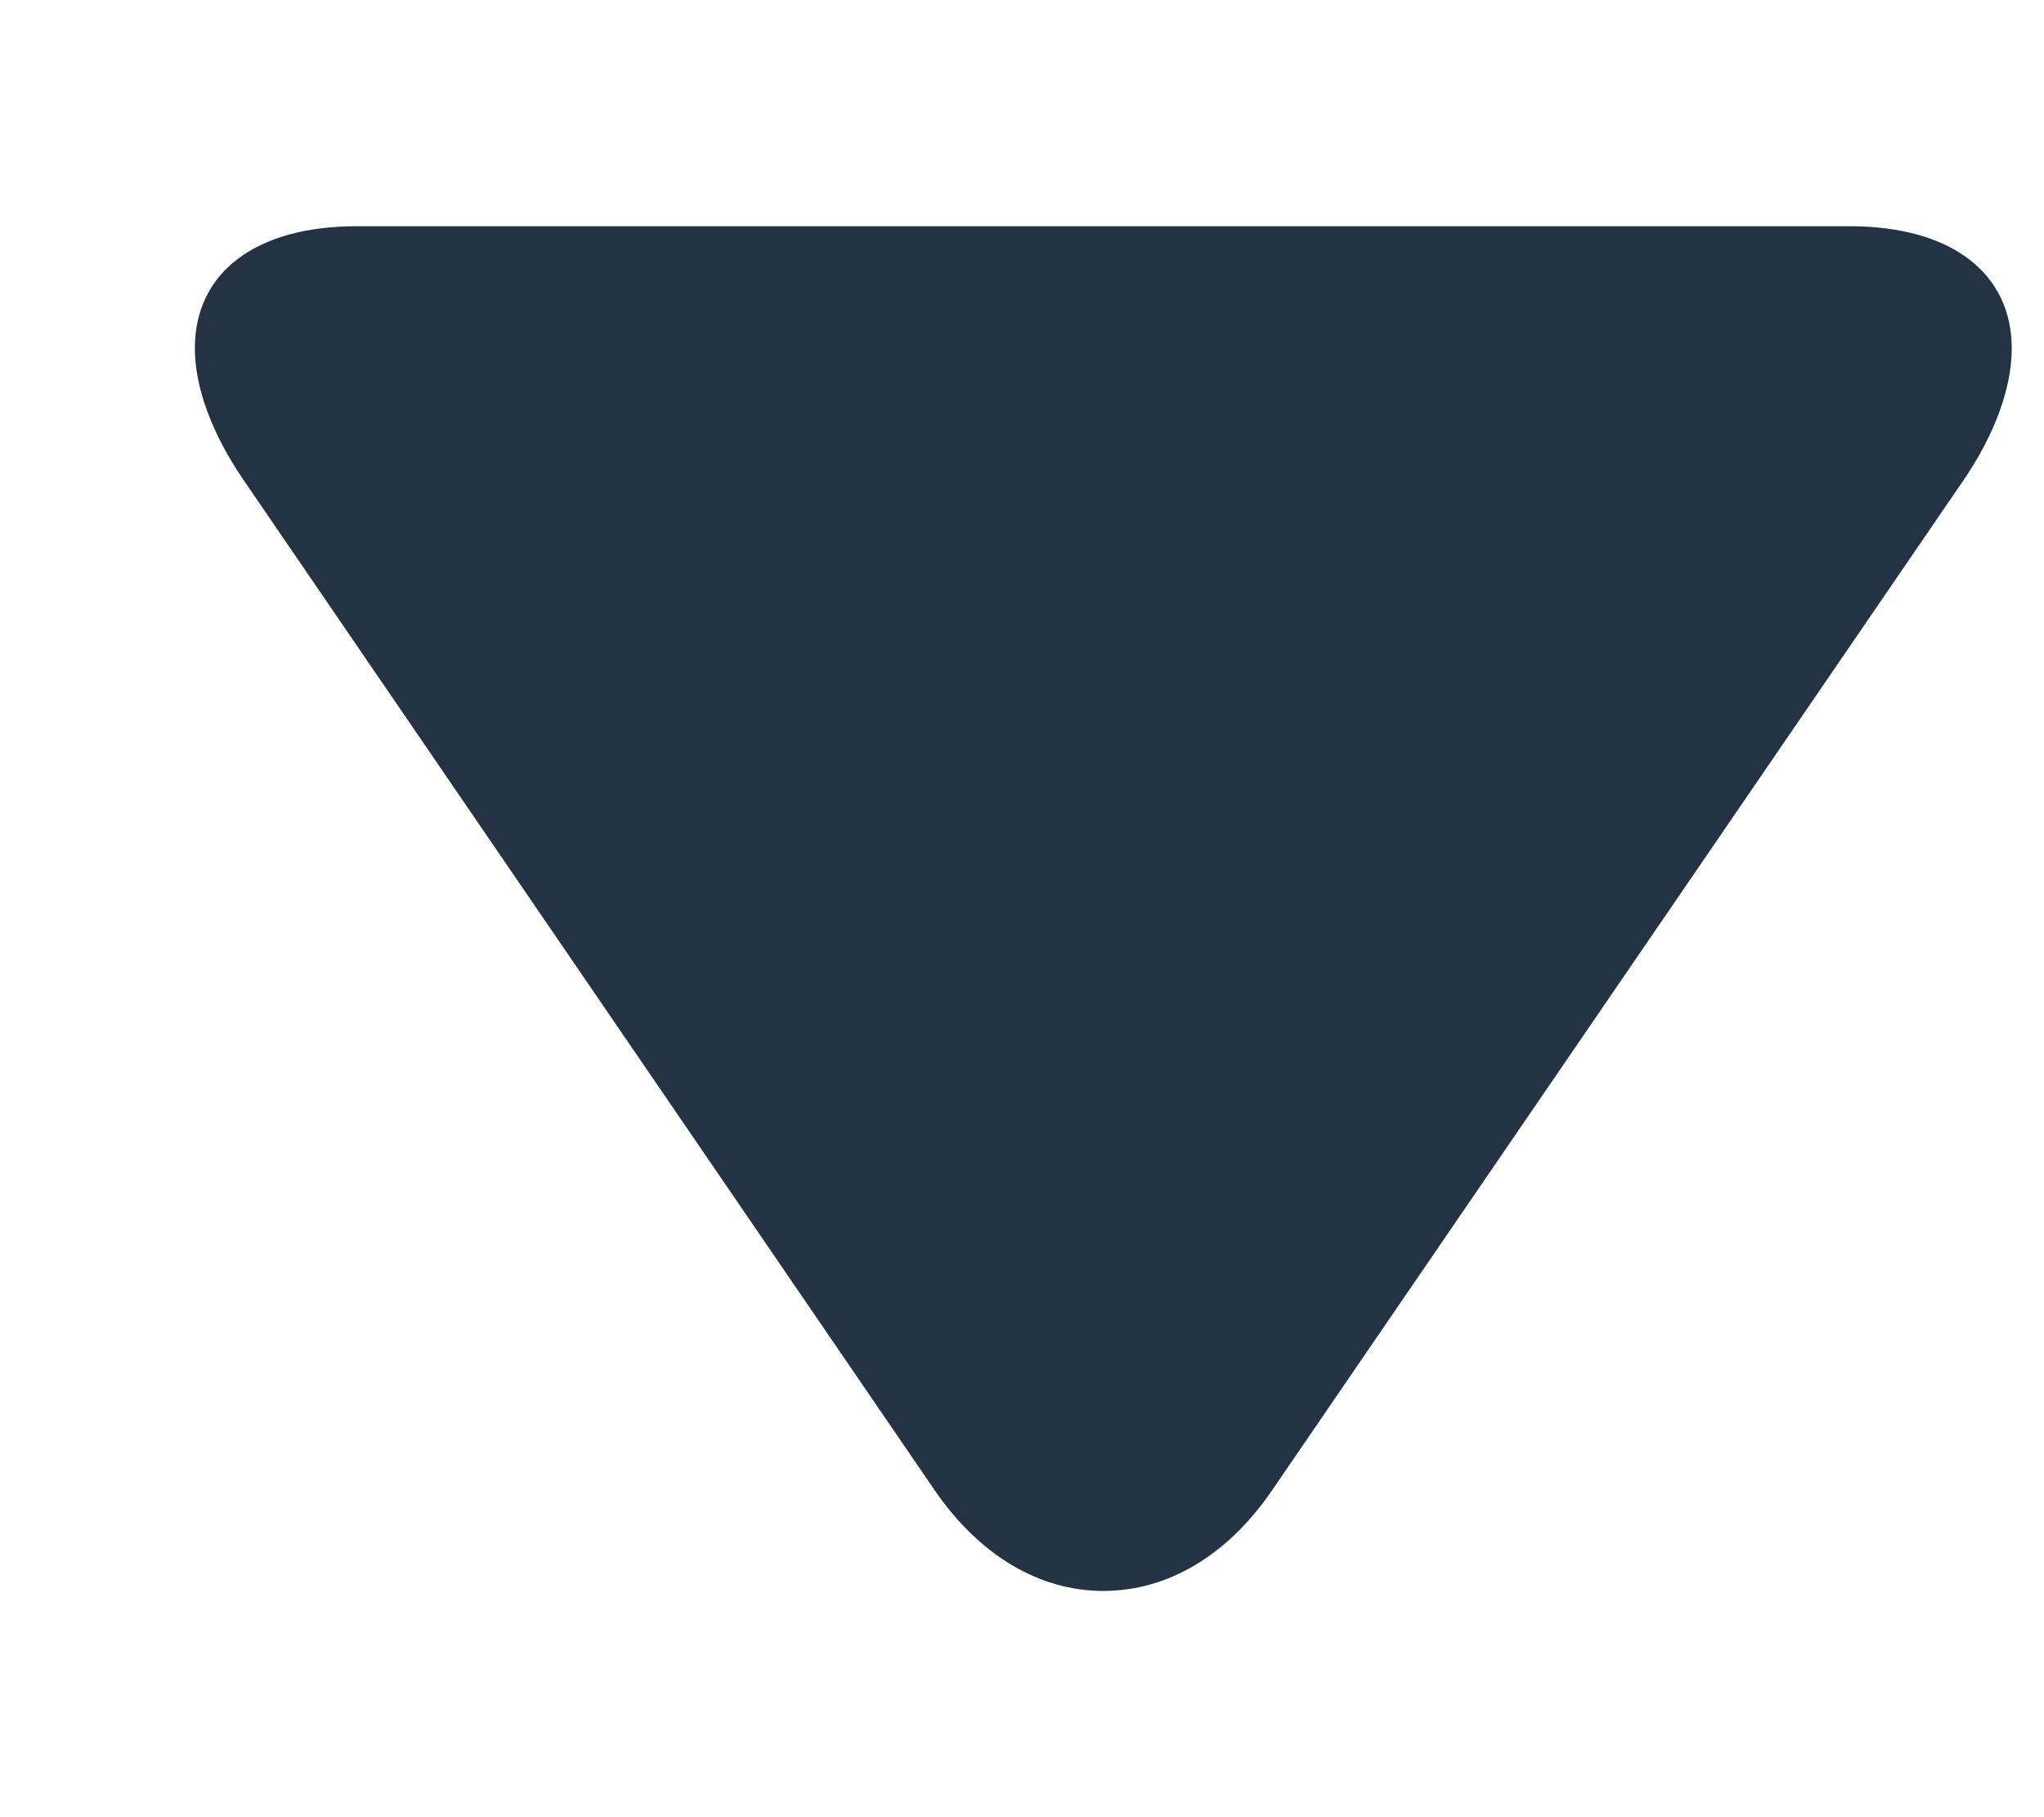 <svg width="9" height="8" viewBox="0 0 9 8" fill="none" xmlns="http://www.w3.org/2000/svg">
<g clip-path="url(#clip0_1438_6927)">
<path d="M5.601 6.561L8.643 2.118C8.784 1.913 8.858 1.706 8.858 1.534C8.858 1.202 8.591 0.996 8.145 0.996L1.57 0.996C1.124 0.996 0.858 1.201 0.858 1.533C0.858 1.705 0.932 1.908 1.073 2.114L4.115 6.56C4.311 6.846 4.575 7.004 4.858 7.004C5.141 7.004 5.405 6.848 5.601 6.561Z" fill="#243344"/>
</g>
<defs>
<clipPath id="clip0_1438_6927">
<rect width="8" height="8" fill="white" transform="translate(8.858) rotate(90)"/>
</clipPath>
</defs>
</svg>
